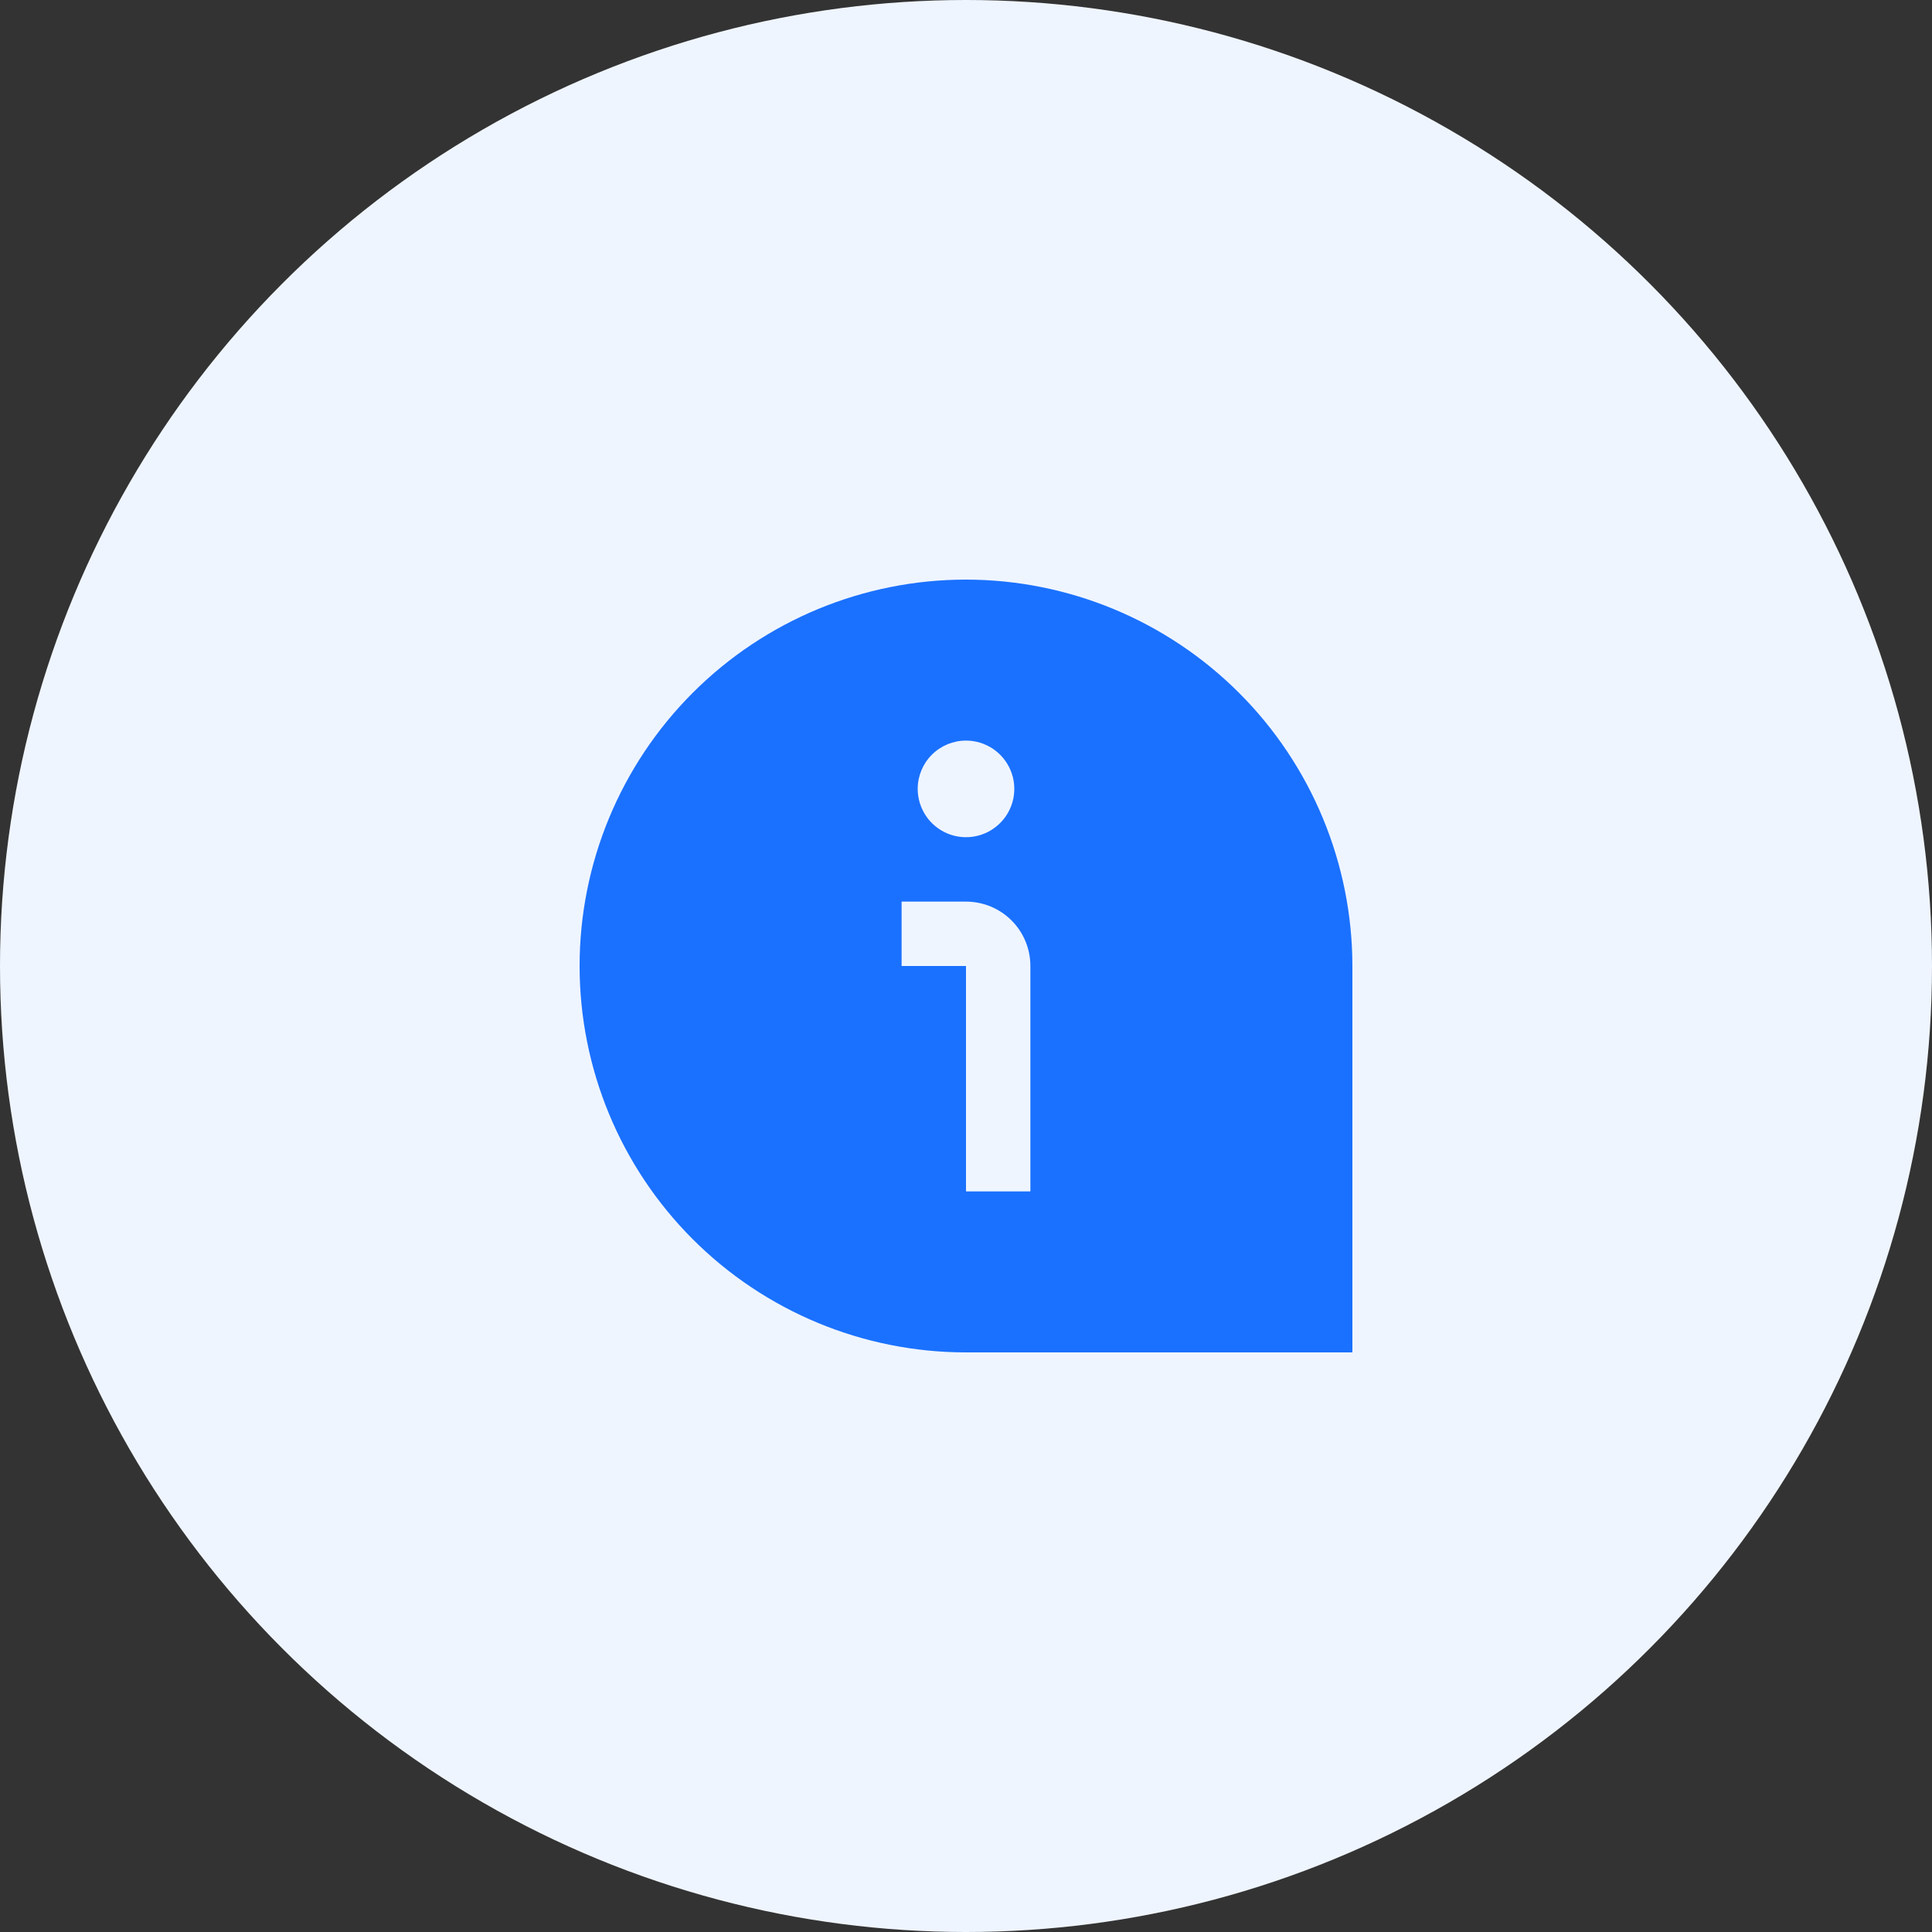 <svg width="40" height="40" viewBox="0 0 40 40" fill="none" xmlns="http://www.w3.org/2000/svg">
<rect x="0" y="0" width="40" height="40" fill="#333333" stroke="none"/>
<circle cx="20" cy="20" r="20" fill="#EFF5FF"/>
<g clip-path="url(#clip0_1560:394)">
<path d="M20 12C17.878 12 15.843 12.843 14.343 14.343C12.843 15.843 12 17.878 12 20C12 22.122 12.843 24.157 14.343 25.657C15.843 27.157 17.878 28 20 28H28V20C27.998 17.879 27.154 15.845 25.654 14.346C24.154 12.846 22.121 12.002 20 12ZM20 15.333C20.198 15.333 20.391 15.392 20.556 15.502C20.72 15.612 20.848 15.768 20.924 15.951C21 16.133 21.019 16.334 20.981 16.528C20.942 16.722 20.847 16.901 20.707 17.04C20.567 17.18 20.389 17.276 20.195 17.314C20.001 17.353 19.8 17.333 19.617 17.257C19.435 17.181 19.278 17.053 19.169 16.889C19.059 16.724 19 16.531 19 16.333C19 16.068 19.105 15.814 19.293 15.626C19.48 15.439 19.735 15.333 20 15.333ZM21.333 24.667H20V20H18.667V18.667H20C20.354 18.667 20.693 18.807 20.943 19.057C21.193 19.307 21.333 19.646 21.333 20V24.667Z" fill="#1A71FF"/>
</g>
<defs>
<clipPath id="clip0_1560:394">
<rect width="16" height="16" fill="white" transform="translate(12 12)"/>
</clipPath>
</defs>
</svg>
